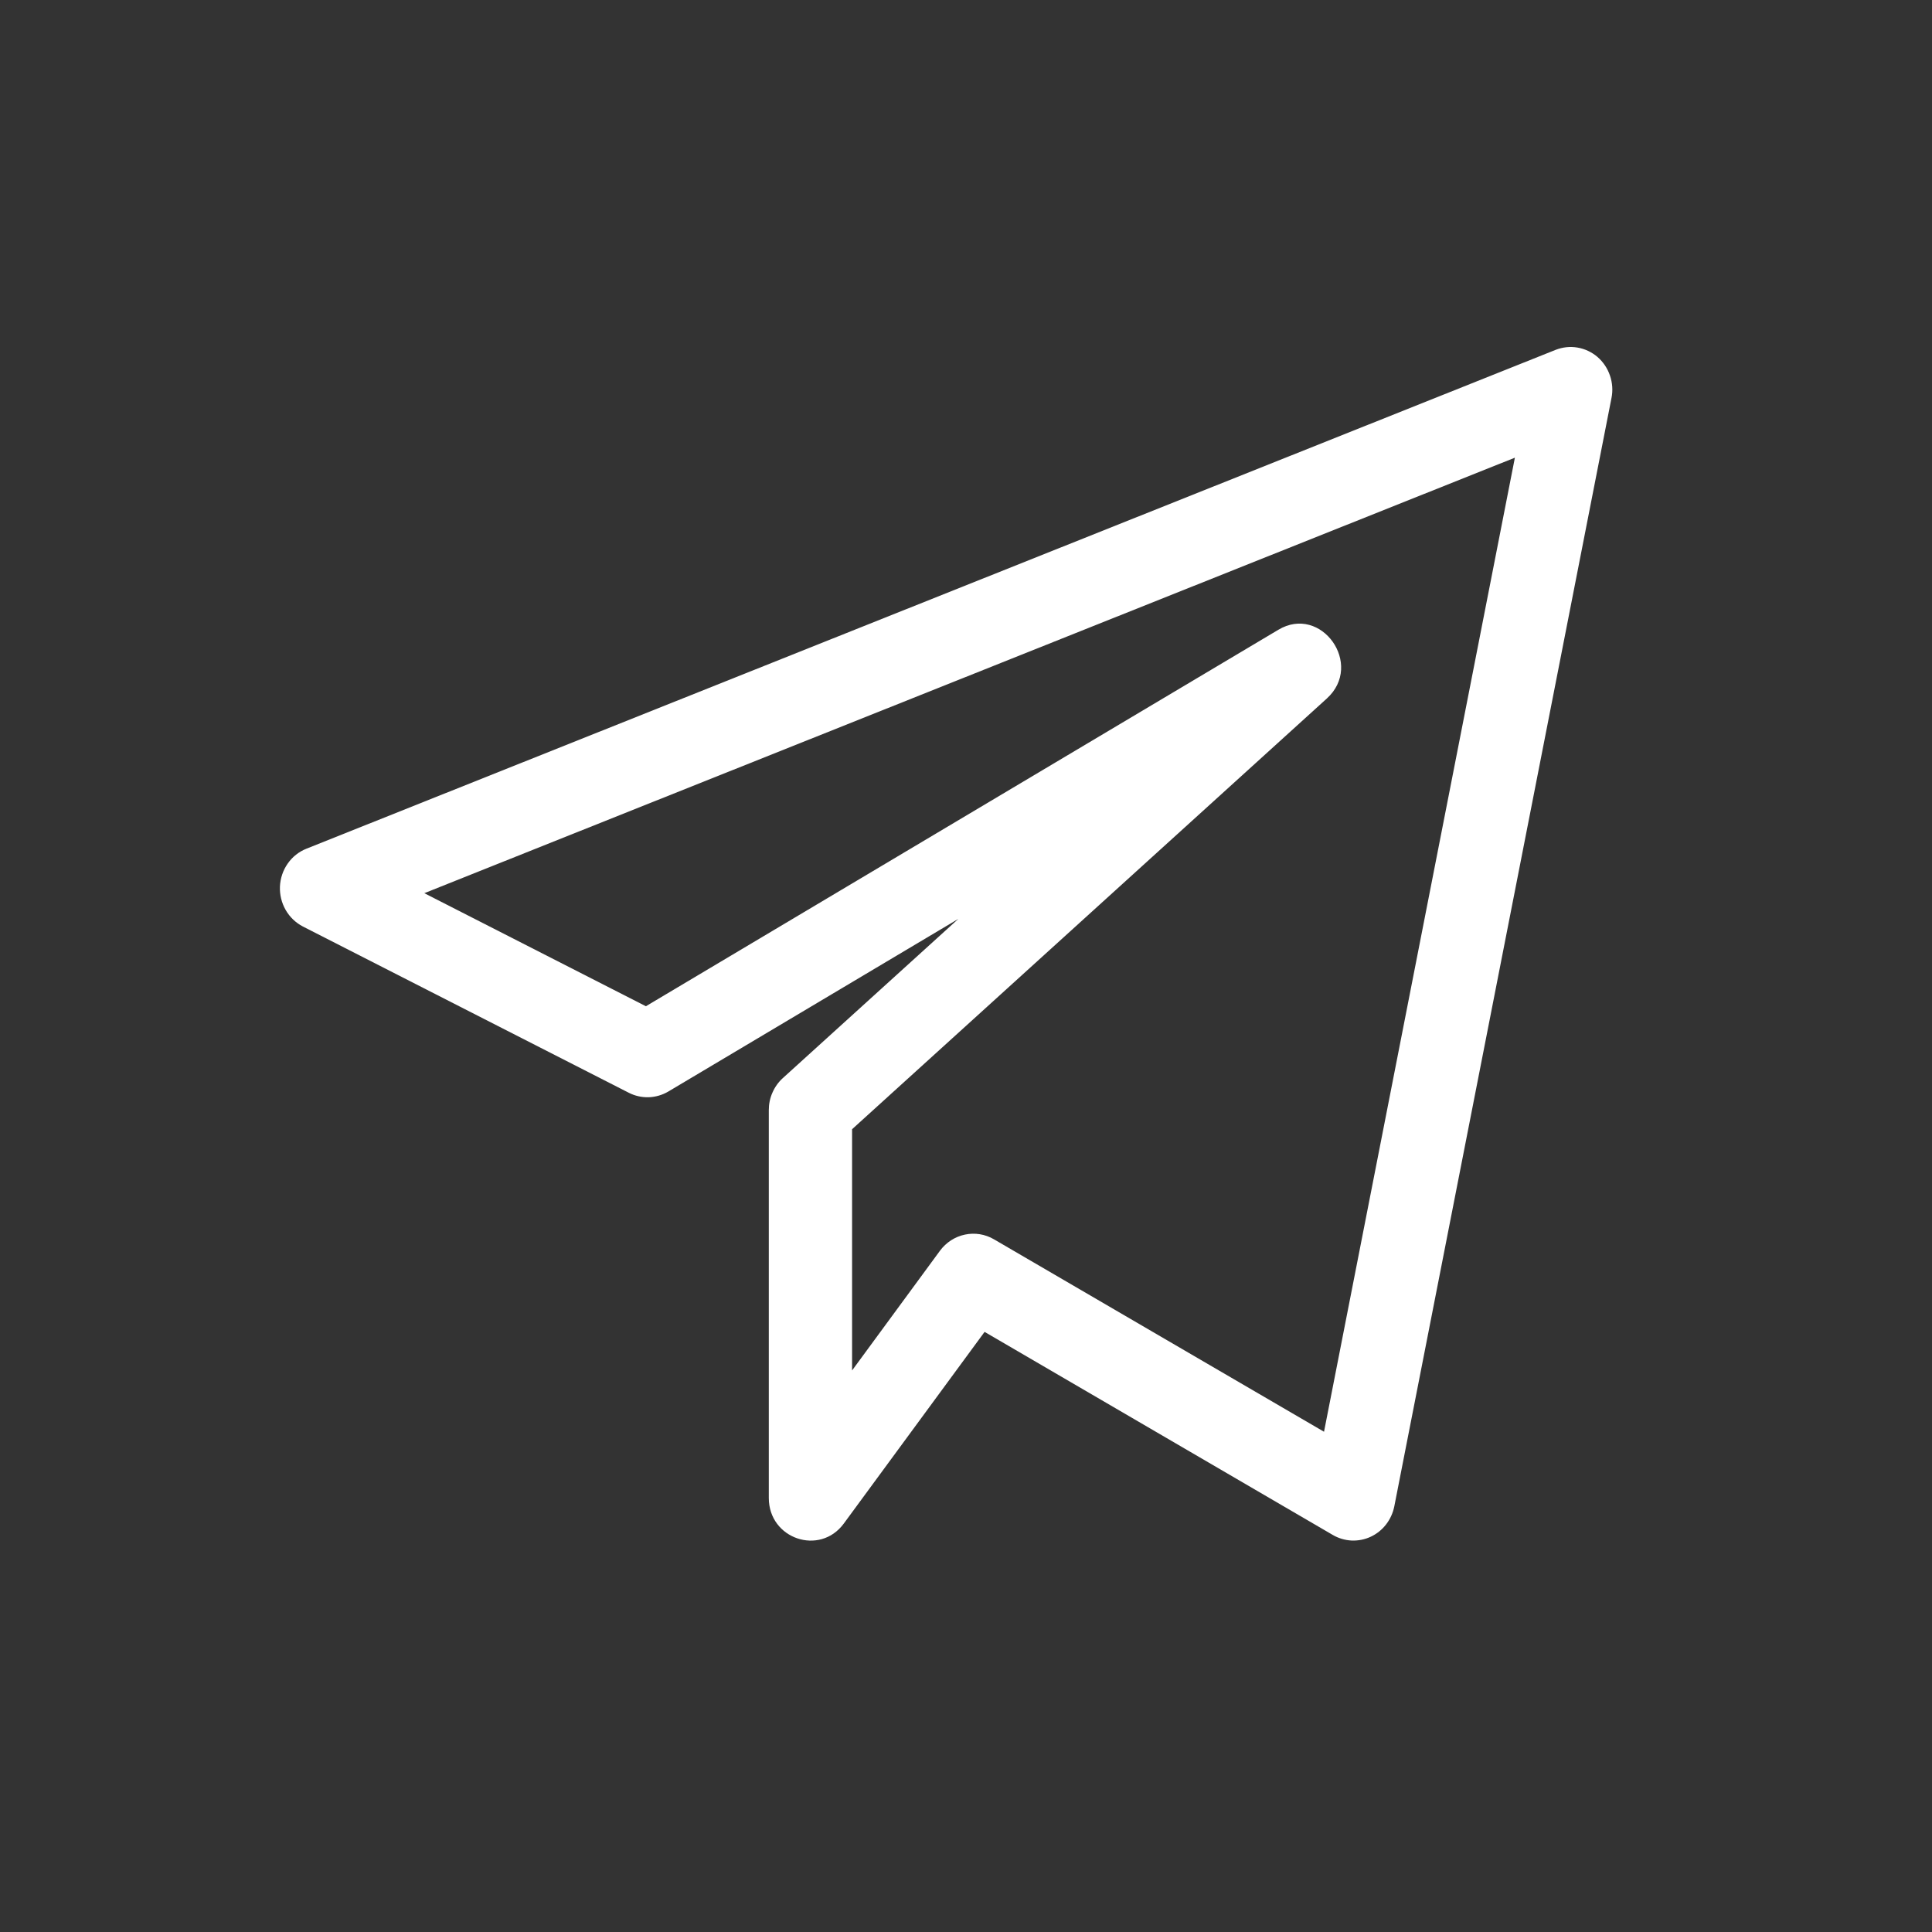 <svg width="29" height="29" viewBox="0 0 29 29" fill="none" xmlns="http://www.w3.org/2000/svg">
<rect x="0" y="0" width="29" height="29" fill="#333333" stroke="none"/>
<path d="M4.548 13.908L9.439 16.403C9.531 16.45 9.634 16.473 9.738 16.47C9.841 16.466 9.942 16.437 10.032 16.384L14.385 13.793L11.75 16.183C11.684 16.243 11.631 16.317 11.595 16.4C11.558 16.482 11.54 16.572 11.54 16.663V22.485C11.54 23.1 12.305 23.358 12.665 22.87L14.779 19.992L20.007 23.041C20.093 23.091 20.189 23.119 20.288 23.124C20.387 23.128 20.485 23.109 20.575 23.067C20.665 23.025 20.744 22.962 20.805 22.883C20.867 22.803 20.909 22.71 20.929 22.611L24.189 5.974C24.212 5.861 24.203 5.745 24.166 5.637C24.129 5.528 24.064 5.432 23.979 5.358C23.892 5.284 23.789 5.236 23.678 5.217C23.567 5.198 23.454 5.211 23.349 5.252L4.6 12.739C4.487 12.784 4.389 12.861 4.319 12.962C4.248 13.063 4.208 13.182 4.202 13.306C4.197 13.43 4.227 13.553 4.288 13.659C4.349 13.766 4.44 13.852 4.548 13.908ZM22.739 6.87L19.874 21.491L14.919 18.602C14.787 18.525 14.632 18.5 14.483 18.532C14.335 18.563 14.202 18.649 14.11 18.773L12.79 20.571V16.95L19.915 10.486C20.48 9.975 19.831 9.067 19.187 9.454L9.695 15.104L6.369 13.407L22.739 6.87Z" fill="white"/>
</svg>
